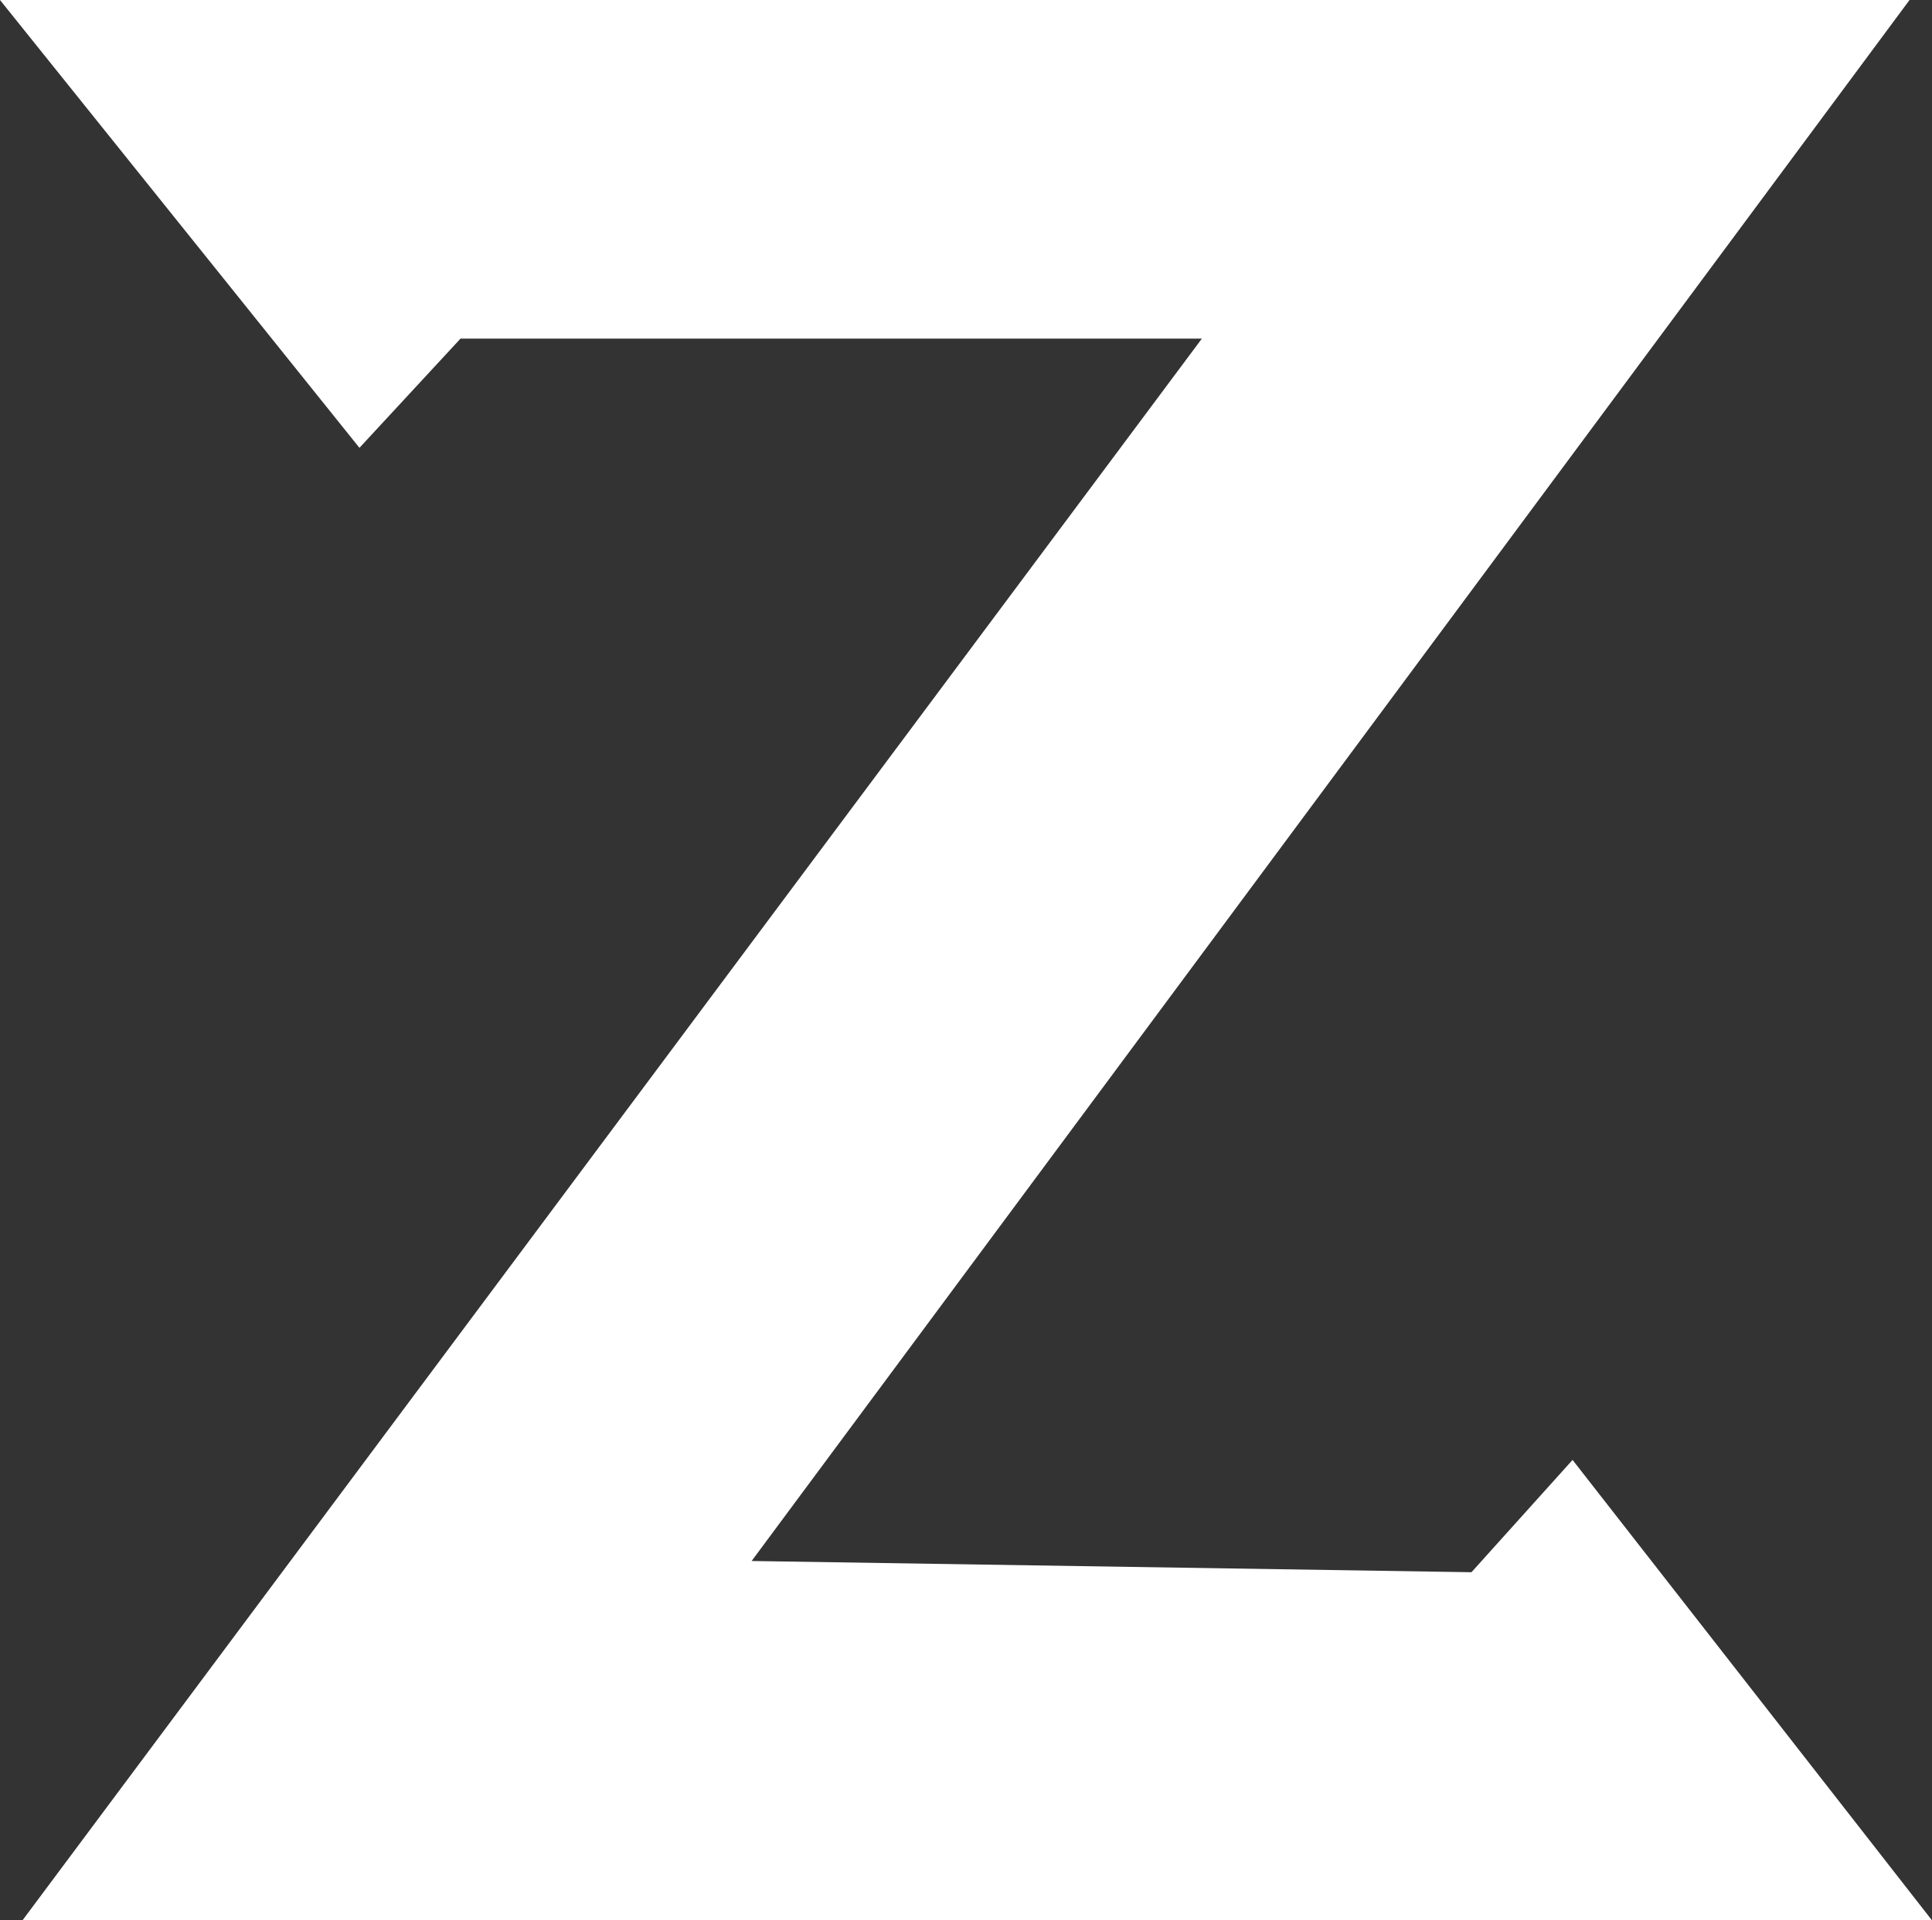 <svg width="172" height="171" viewBox="0 0 172 171" fill="none" xmlns="http://www.w3.org/2000/svg">
<rect x="0" y="0" width="172" height="171" fill="#333333" stroke="none"/>
<path d="M131 140L66.915 139L170 0H0L32 39.877L41 30.151H107L2 171H172L140 130L131 140Z" fill="white"/>
</svg>

